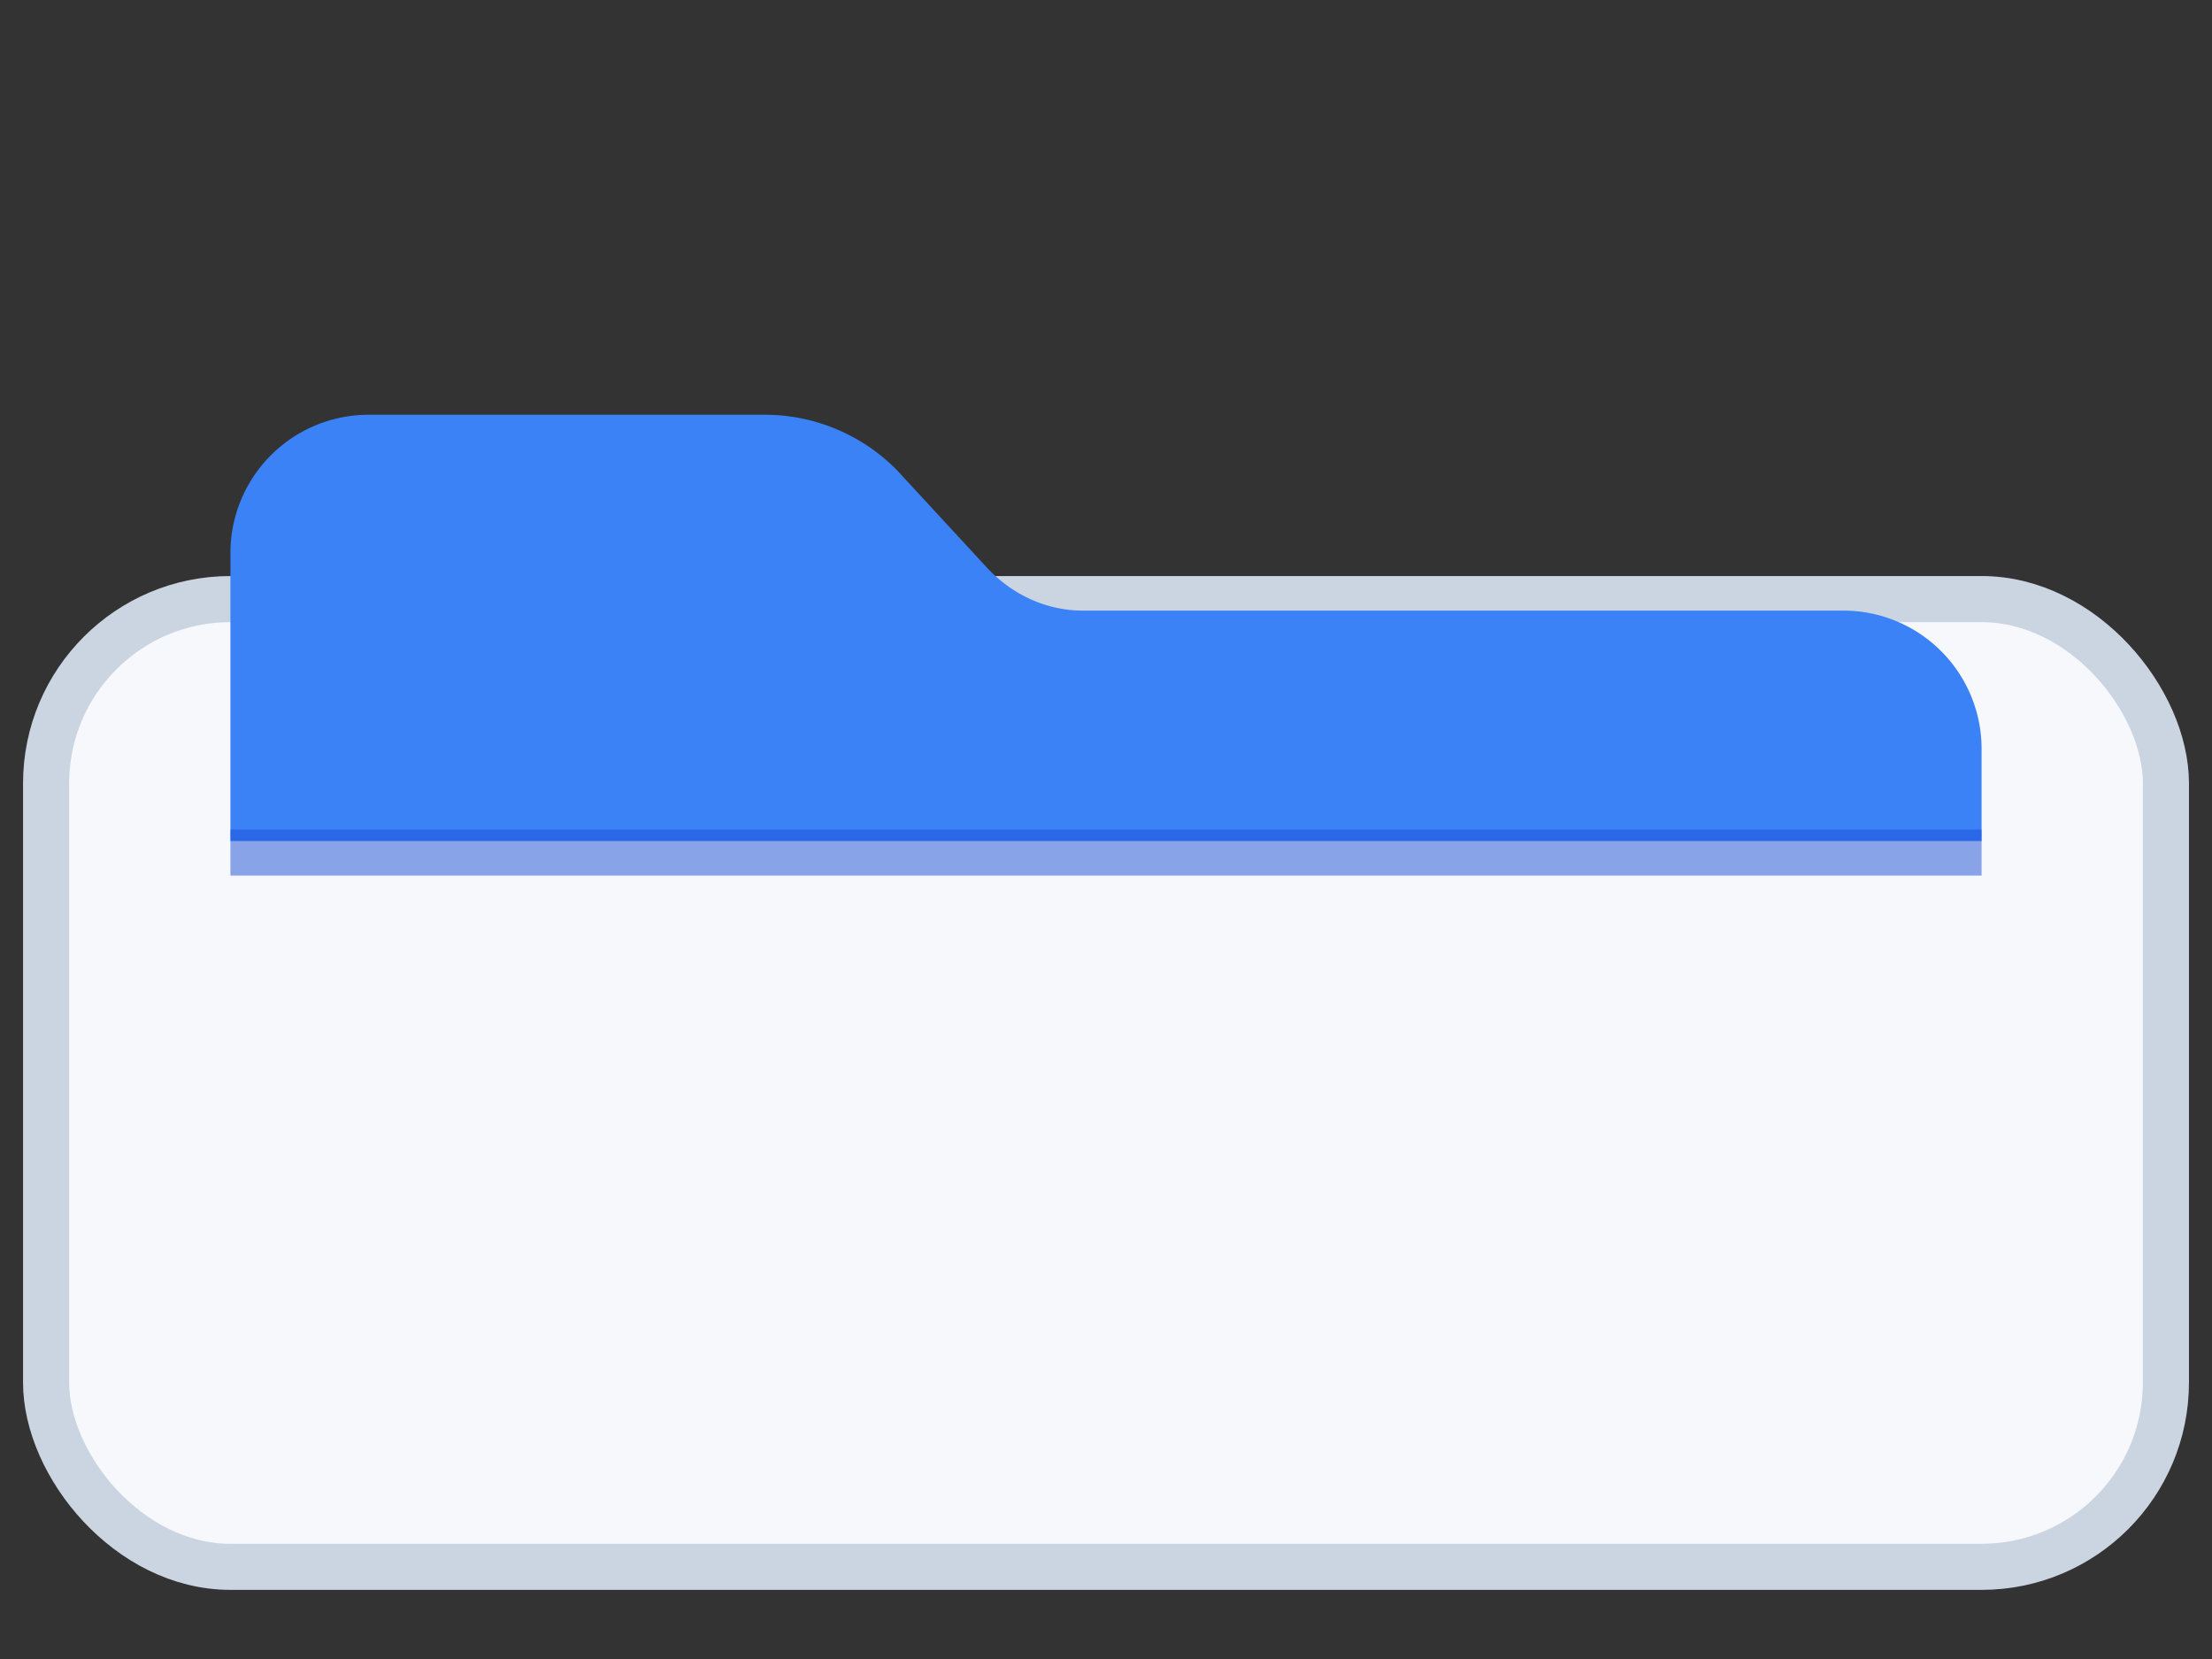<svg xmlns="http://www.w3.org/2000/svg" width="96" height="72" viewBox="0 0 96 72" fill="none">
  <rect x="0" y="0" width="96" height="72" fill="#333333" stroke="none"/>
  <rect x="2" y="26" width="92" height="42" rx="8" fill="#F6F8FB" stroke="#CBD5E1" stroke-width="2"/>
  <path d="M10 24a6 6 0 0 1 6-6h17.2c2.3 0 4.5 1 6 2.7l3.6 3.9c1.1 1.2 2.6 1.9 4.2 1.9H80a6 6 0 0 1 6 6v4H10V24Z" fill="#3B82F6"/>
  <path d="M10 36h76v2H10z" fill="#1D4ED8" opacity=".5"/>
</svg>

